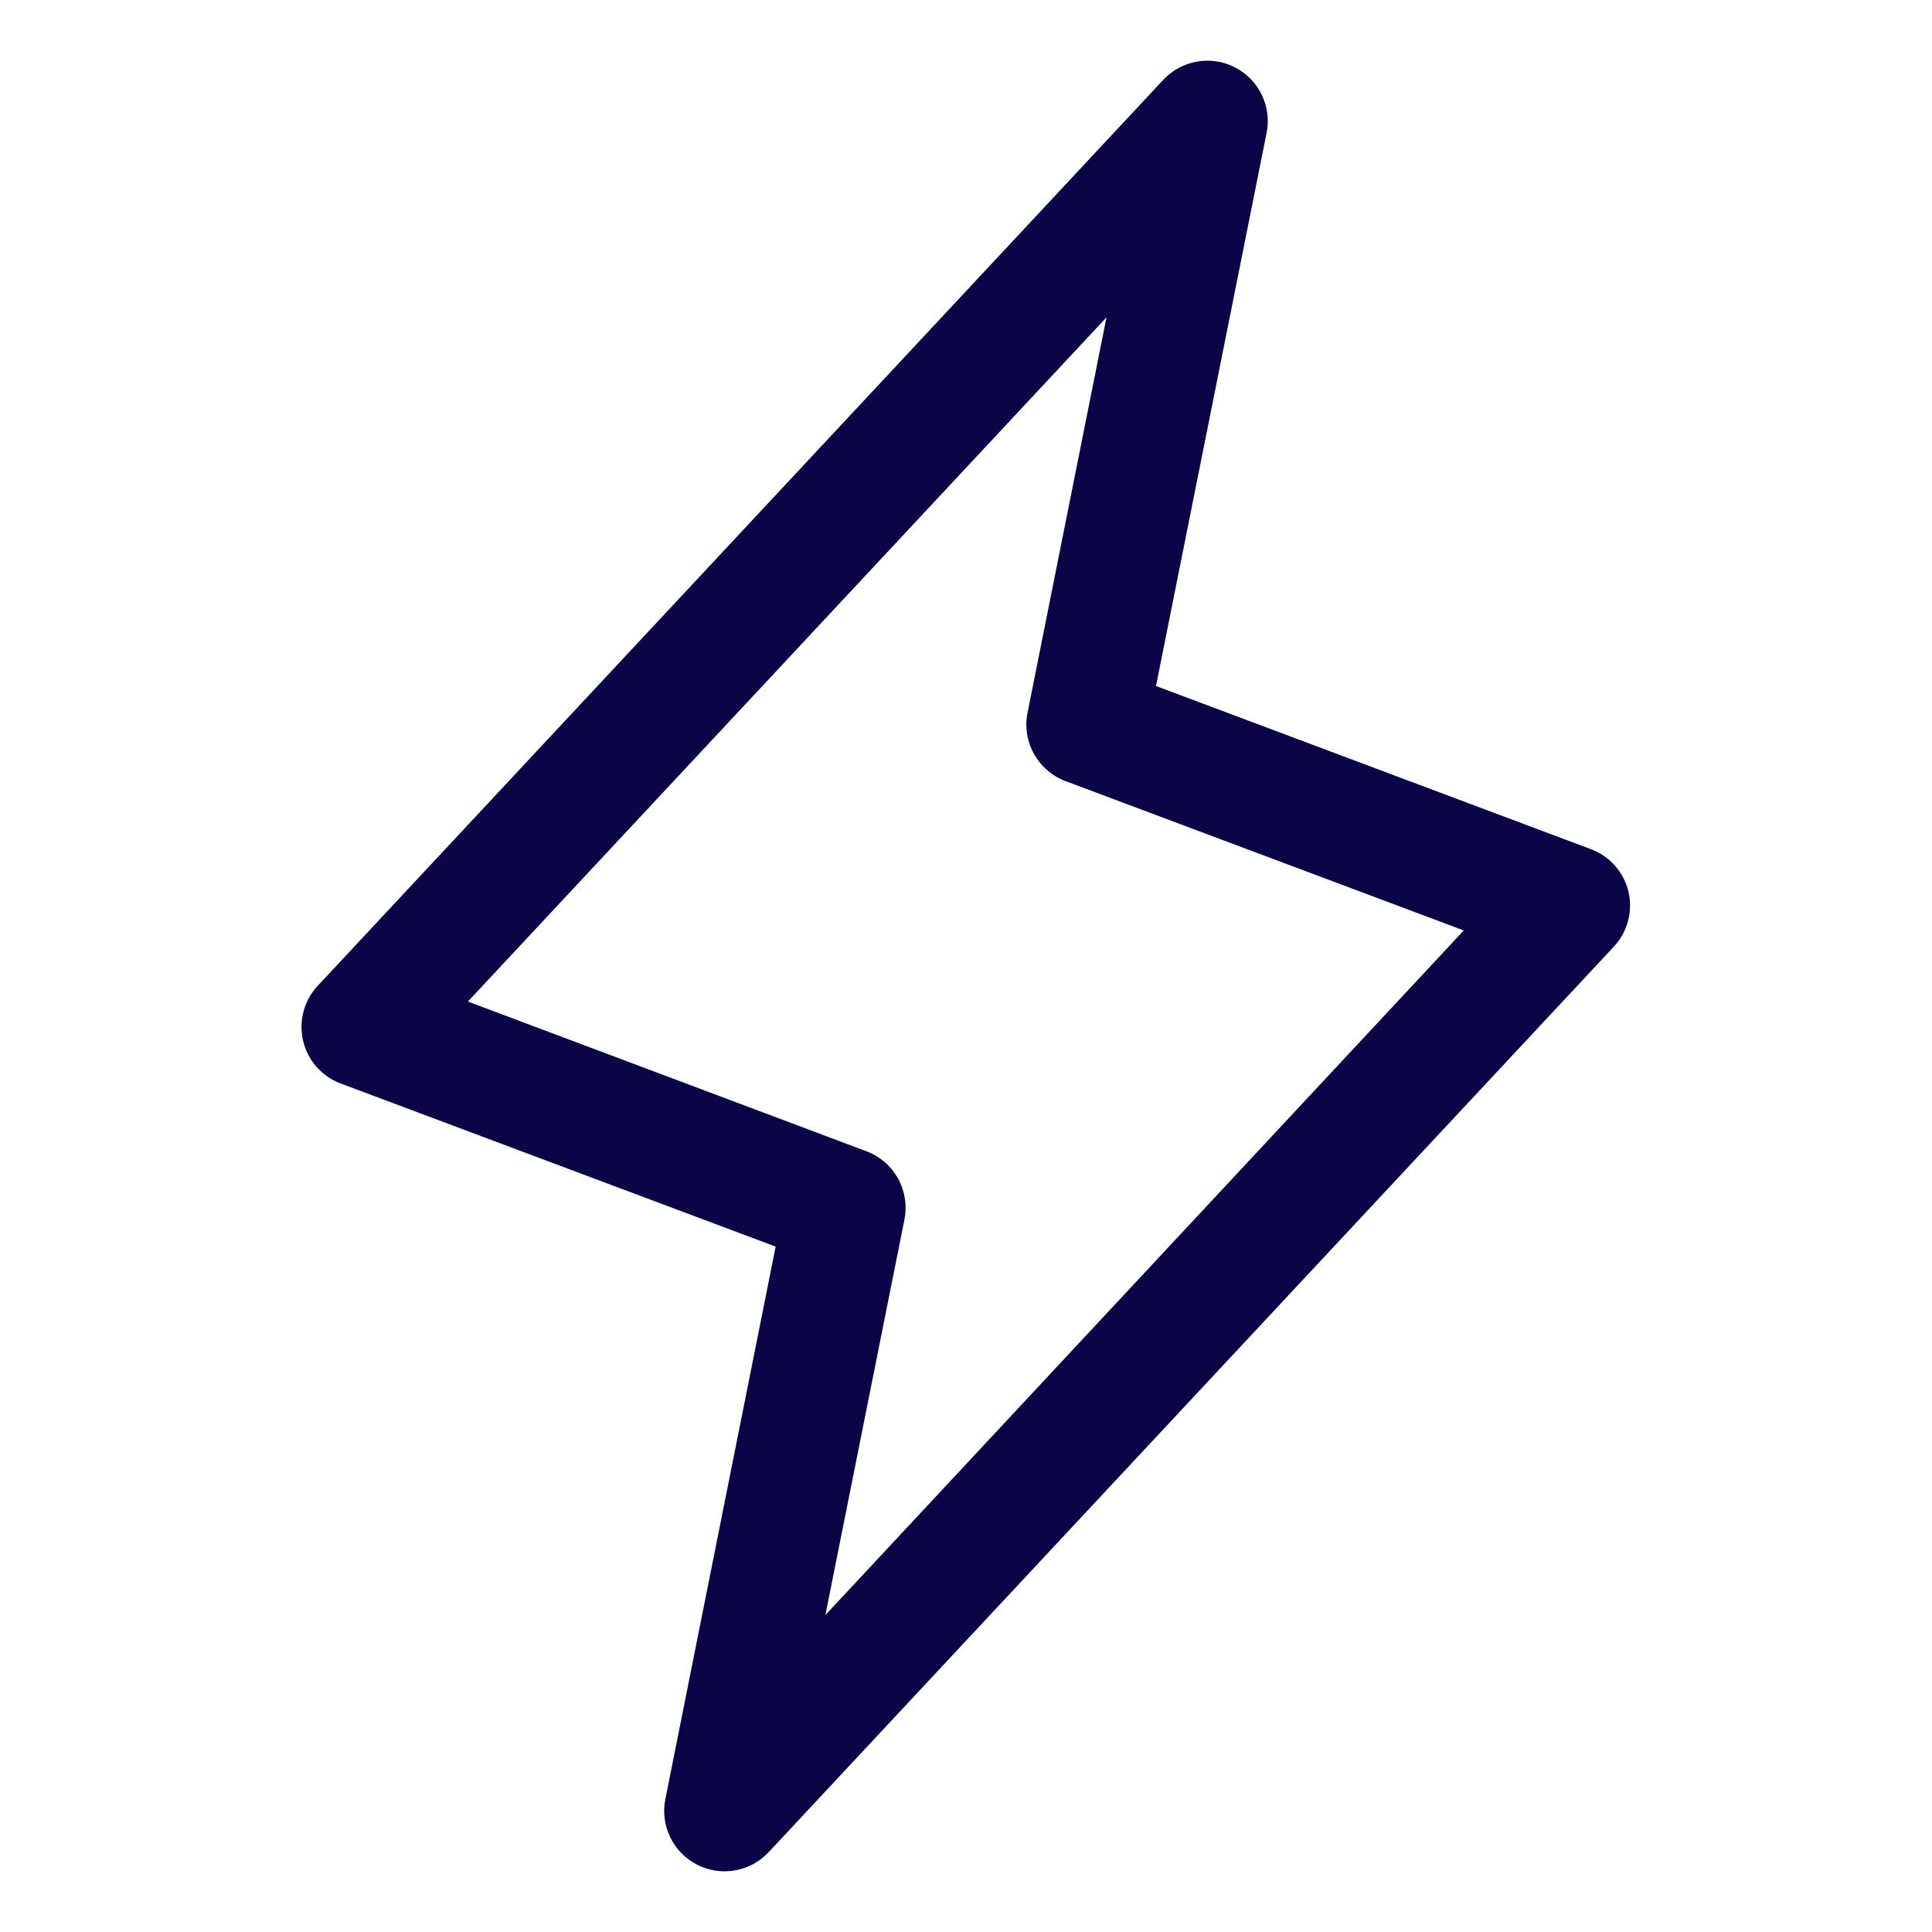 <svg width="50" height="50" viewBox="0 0 50 50" fill="none" xmlns="http://www.w3.org/2000/svg">
<path d="M42.146 23.08C42.087 22.83 41.967 22.598 41.796 22.405C41.626 22.212 41.411 22.064 41.169 21.975L29.917 17.754L32.781 3.432C32.846 3.099 32.8 2.754 32.652 2.449C32.504 2.144 32.26 1.896 31.958 1.742C31.657 1.587 31.313 1.535 30.979 1.594C30.645 1.652 30.339 1.817 30.107 2.064L8.232 25.502C8.054 25.689 7.926 25.917 7.858 26.166C7.79 26.415 7.785 26.677 7.843 26.929C7.901 27.18 8.02 27.414 8.19 27.608C8.361 27.802 8.576 27.951 8.818 28.041L20.074 32.262L17.218 46.568C17.153 46.901 17.198 47.246 17.347 47.551C17.495 47.856 17.739 48.104 18.041 48.258C18.342 48.413 18.686 48.465 19.02 48.406C19.354 48.348 19.66 48.183 19.892 47.935L41.767 24.498C41.941 24.311 42.067 24.084 42.133 23.836C42.199 23.589 42.204 23.329 42.146 23.08ZM21.361 41.797L23.406 31.566C23.479 31.204 23.421 30.826 23.242 30.503C23.063 30.178 22.775 29.928 22.429 29.797L12.109 25.92L28.636 8.213L26.593 18.443C26.52 18.806 26.578 19.183 26.757 19.507C26.936 19.831 27.224 20.081 27.57 20.213L37.882 24.08L21.361 41.797Z" fill="#0B0446"/>
</svg>
